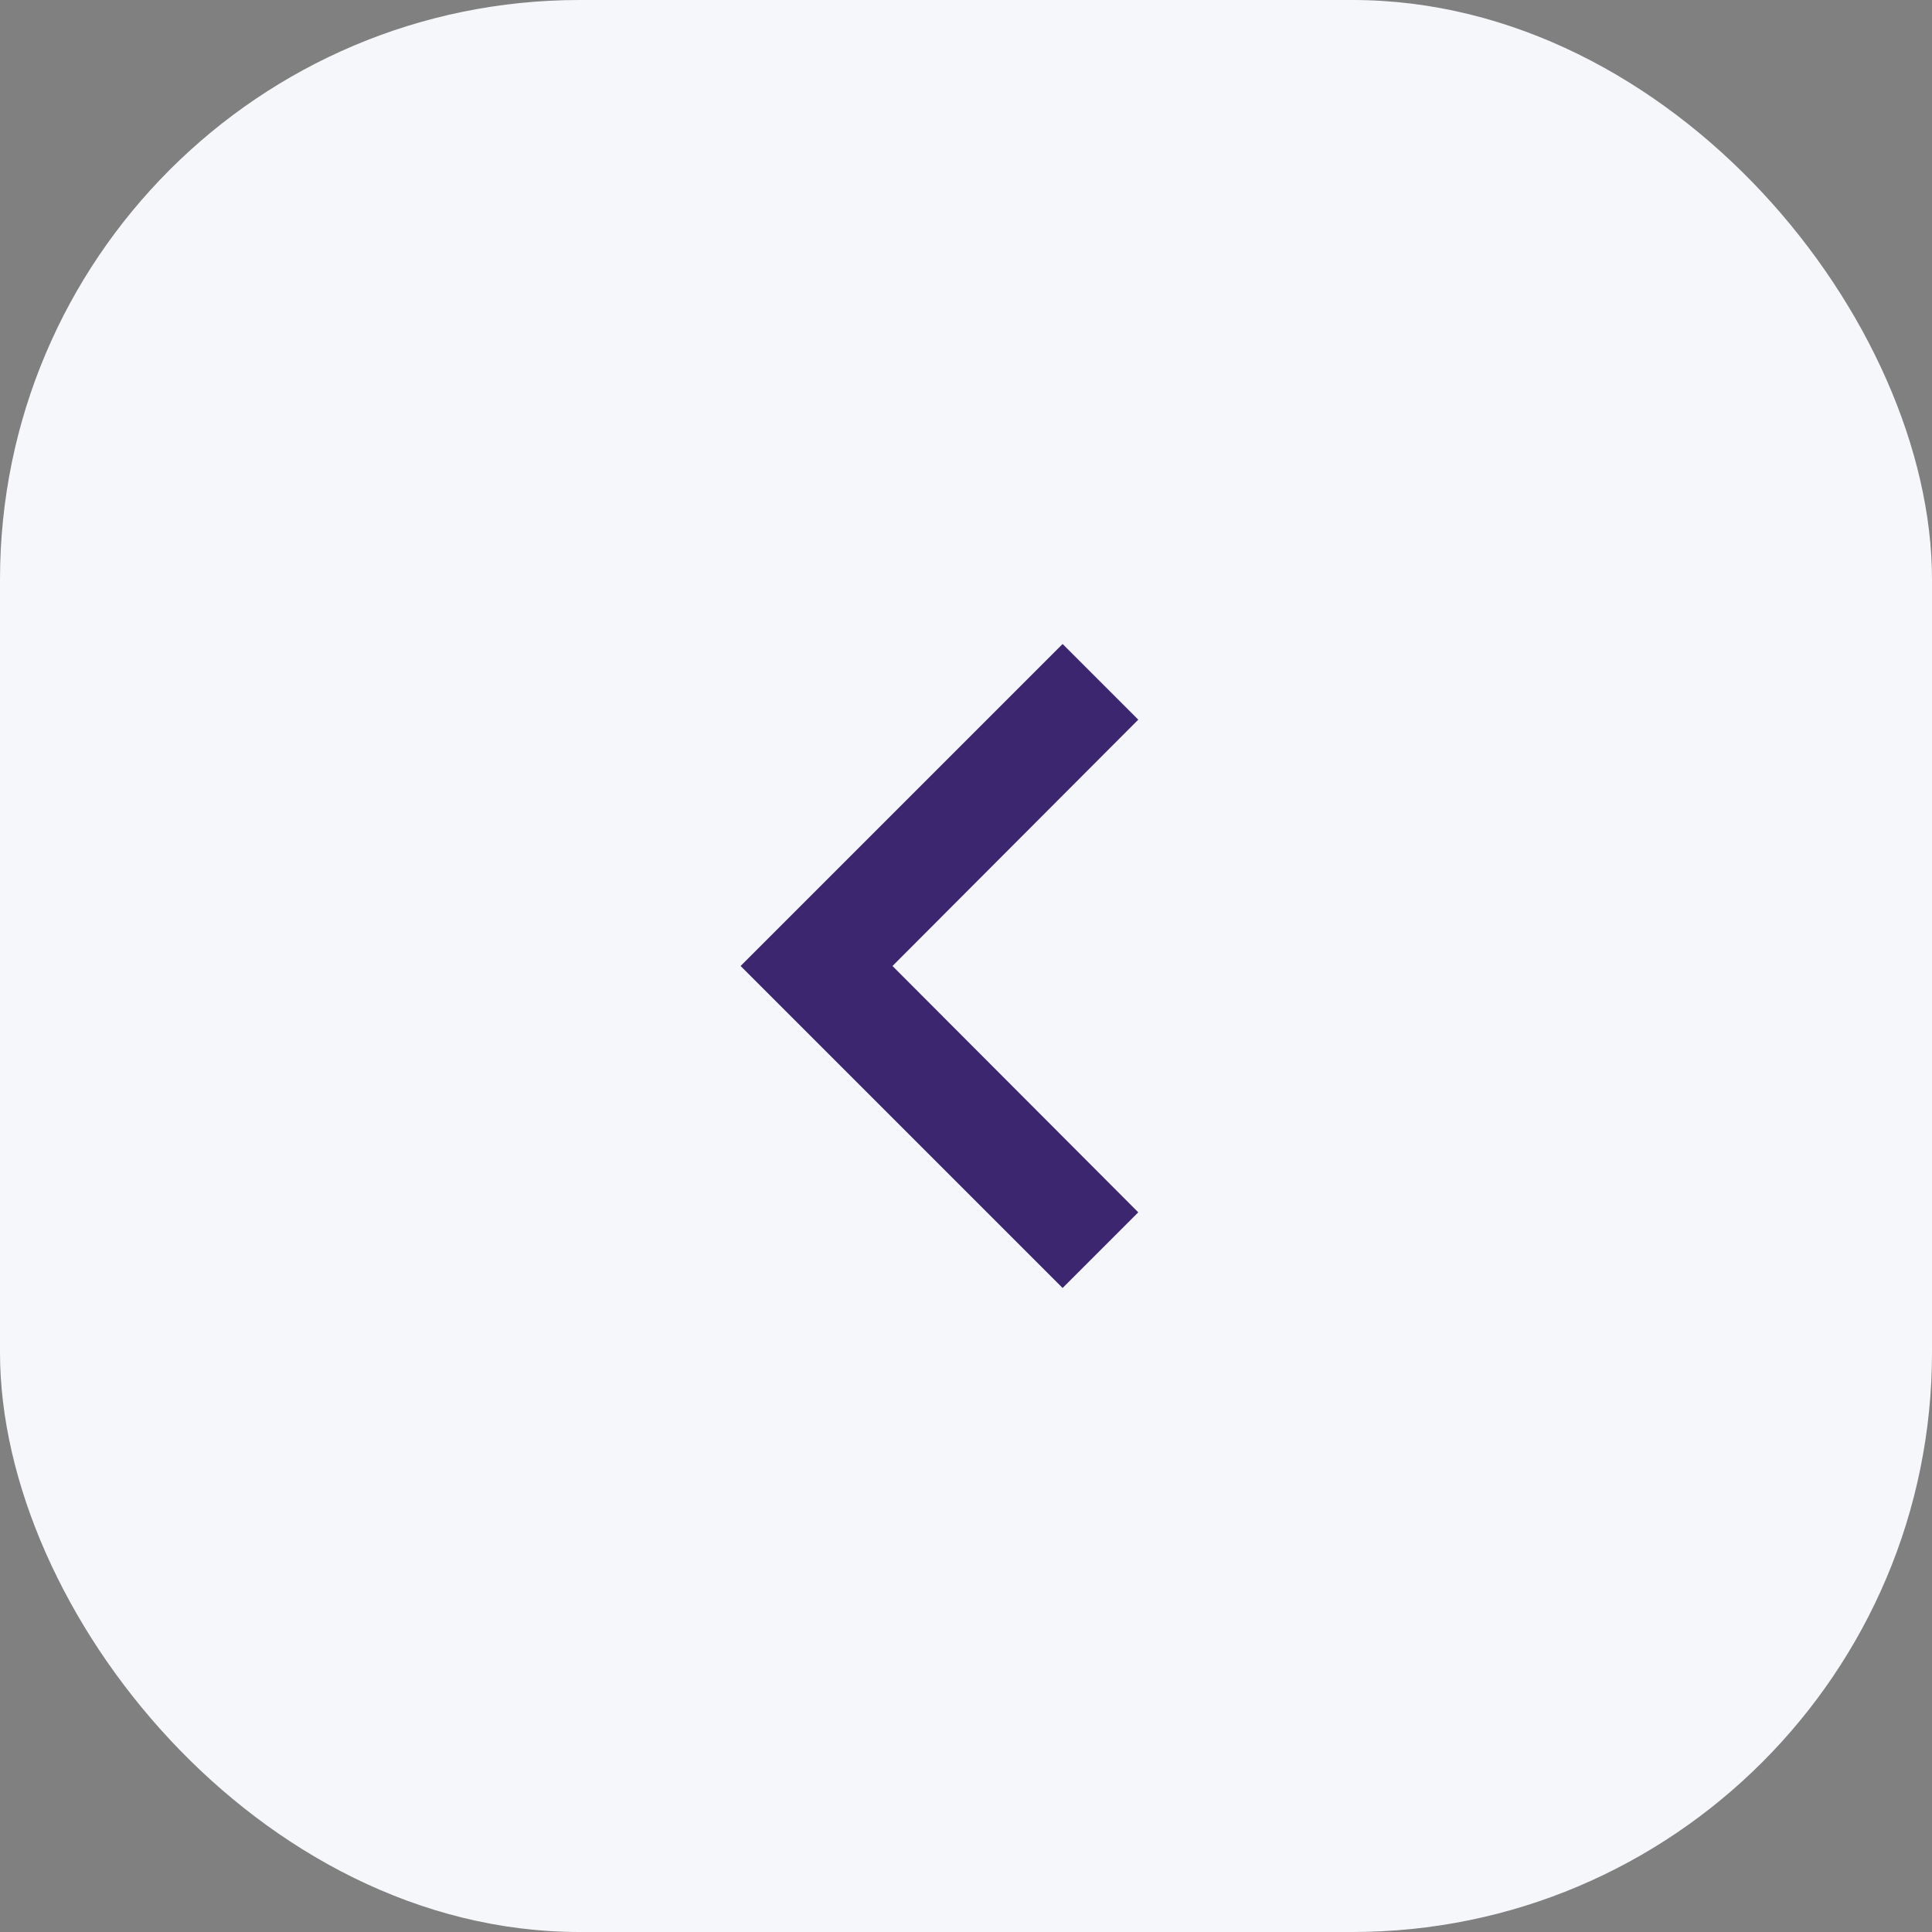 <svg id="Componente_11_1" data-name="Componente 11 – 1" xmlns="http://www.w3.org/2000/svg" width="60" height="60" viewBox="0 0 60 60">
  <rect x="0" y="0" width="60" height="60" fill="#808080" stroke="none"/>
  <rect id="Rectangle" width="60" height="60" rx="18" fill="#f6f7fa"/>
  <path id="Shape" d="M12.35,17.65,4.717,10,12.35,2.35,10,0,0,10,10,20Z" transform="translate(23 20)" fill="#3b266f"/>
</svg>
